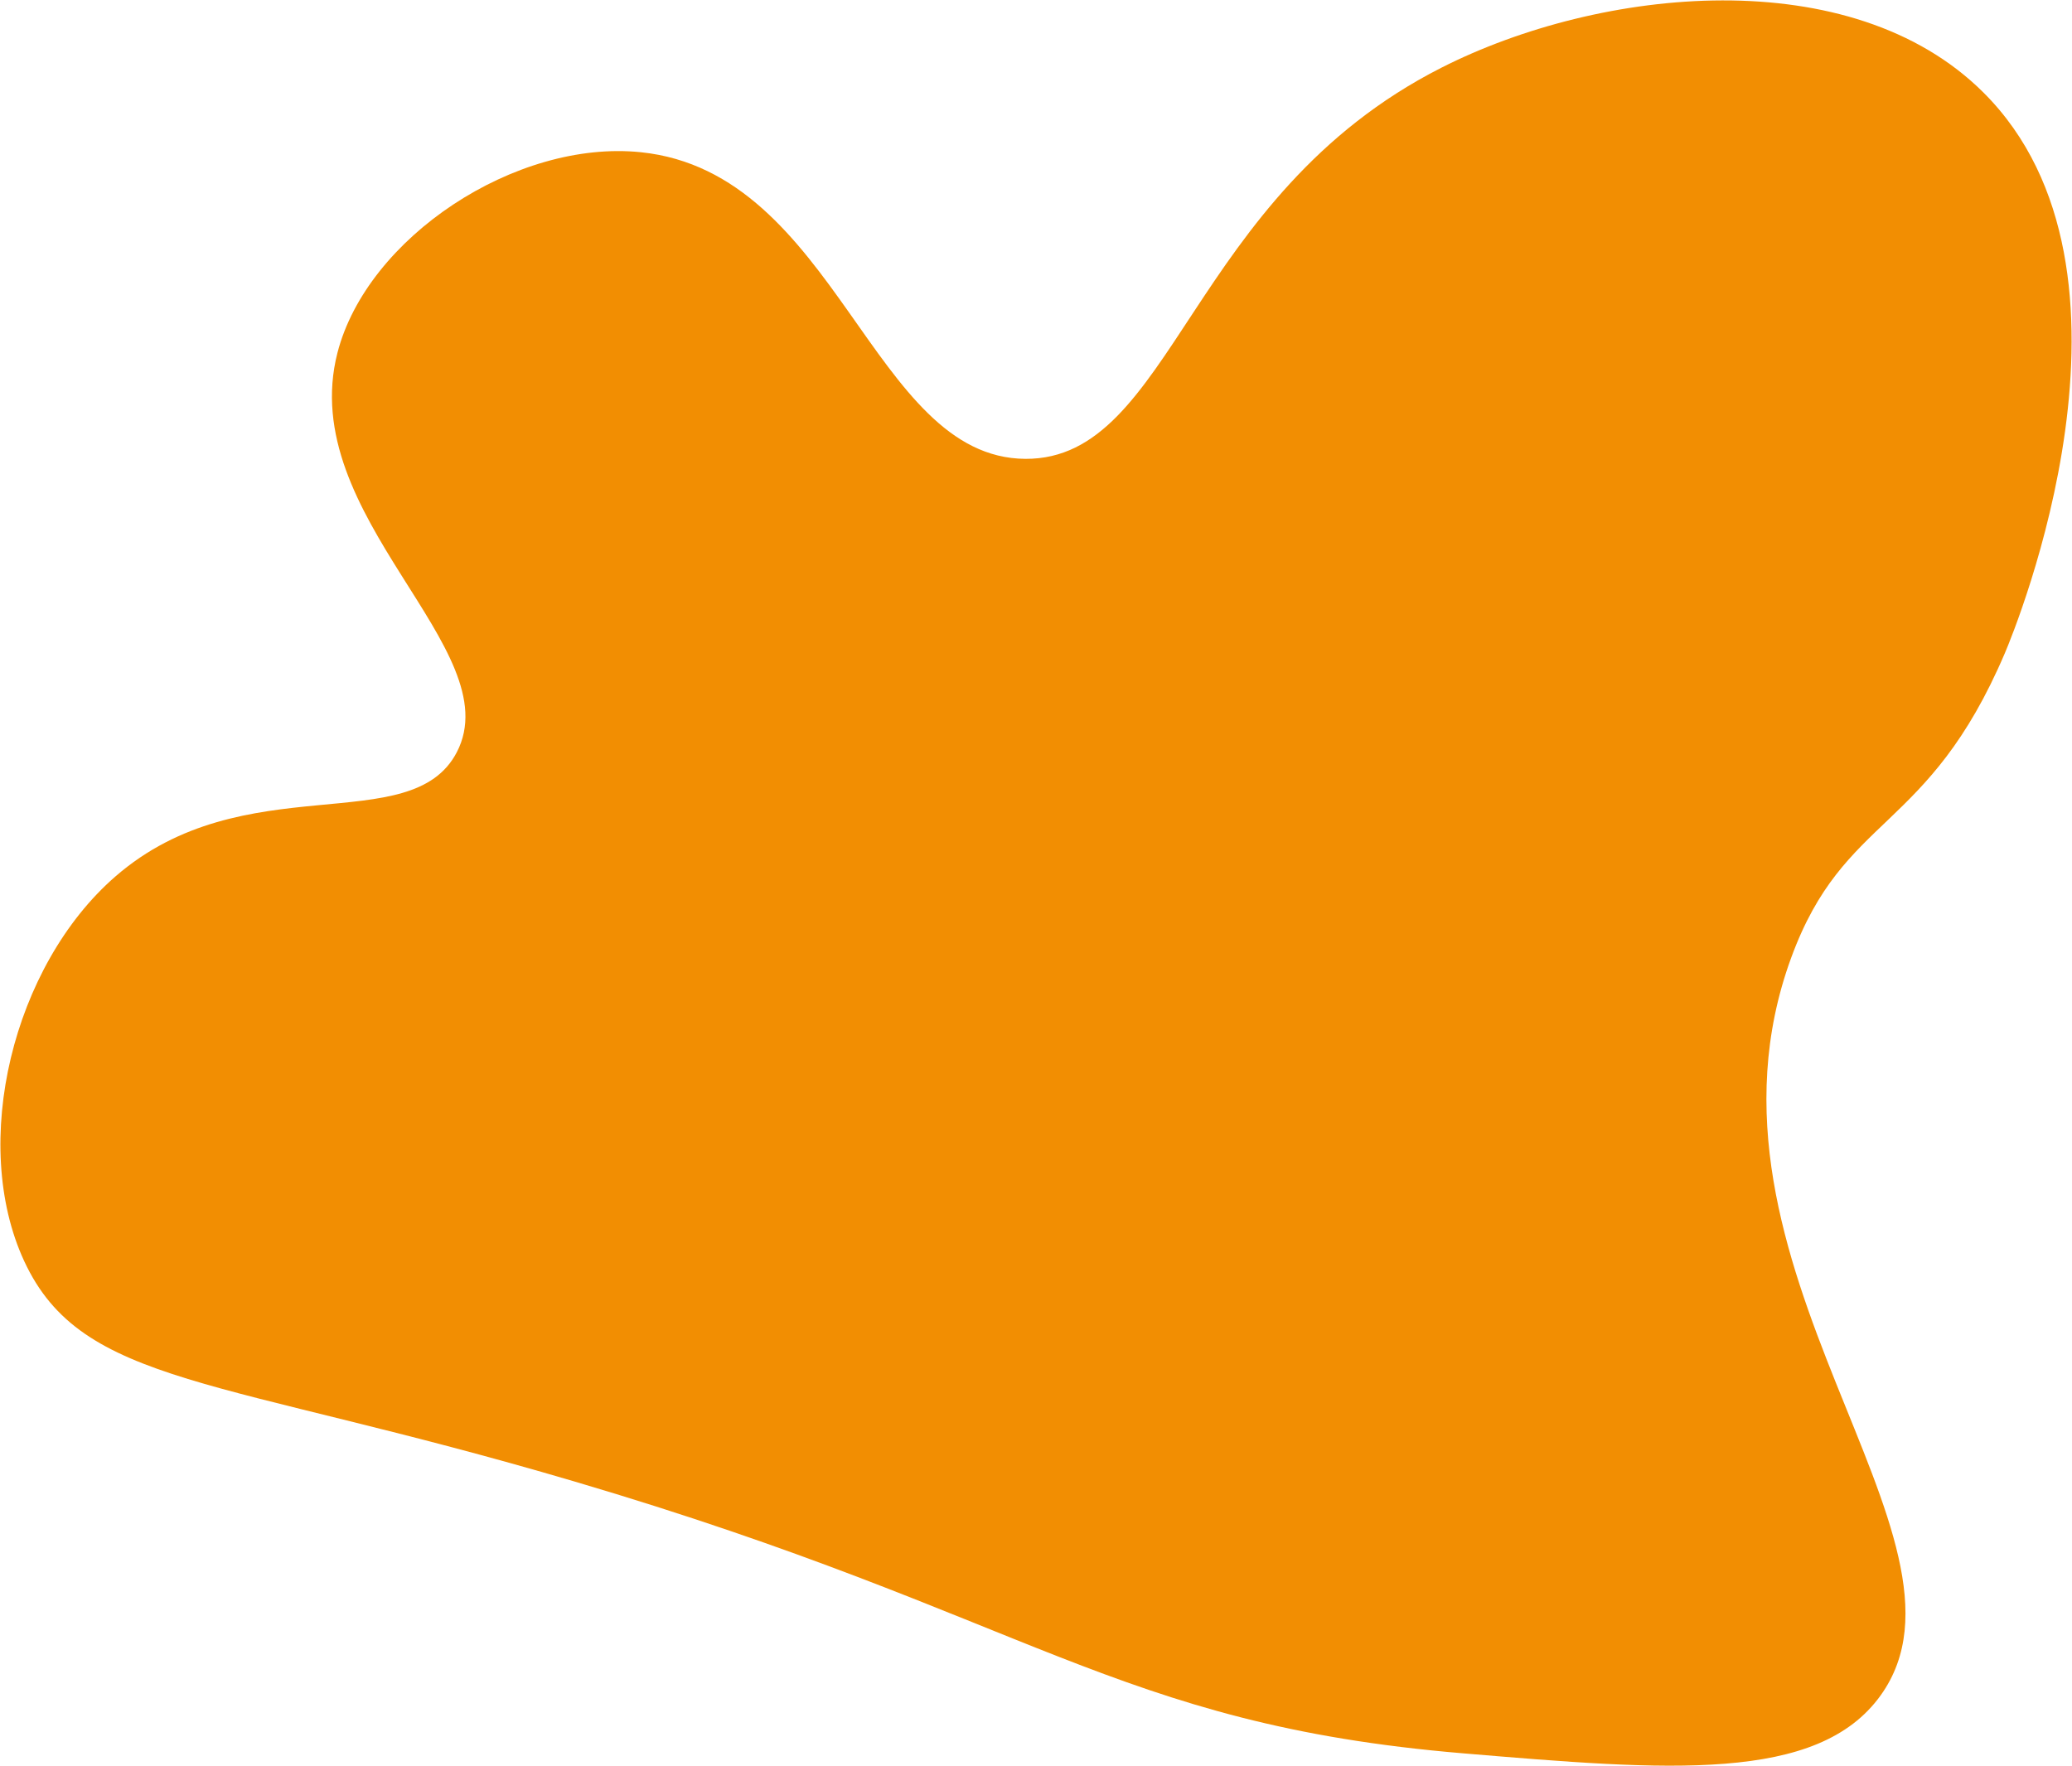 <svg xmlns="http://www.w3.org/2000/svg" viewBox="0 0 1249.99 1065.55"><defs><style>.cls-1{fill:#f28e02;}</style></defs><g id="Слой_2" data-name="Слой 2"><g id="Слой_1-2" data-name="Слой 1"><path class="cls-1" d="M1196.58,55.84c108,107.6,19.07,323.74,13,338-46.48,109.16-97.09,96.84-129,184-68,185.68,122,350.1,54,445-37.95,53-128.44,45.38-252,35-210.39-17.68-260.14-82.57-536-164-214.29-63.25-297-57.37-332-133-32.91-71.13-6.88-178.19,55-232,77.72-67.58,178.44-22,206-75,32.34-62.18-97.45-142.14-72-241,17.9-69.56,107.59-128.77,183-121,118.88,12.25,139.19,184.48,232,185,89.2.5,98.15-158.45,251-236C965.53-7.85,1116.76-23.72,1196.58,55.84Z"/></g></g></svg>